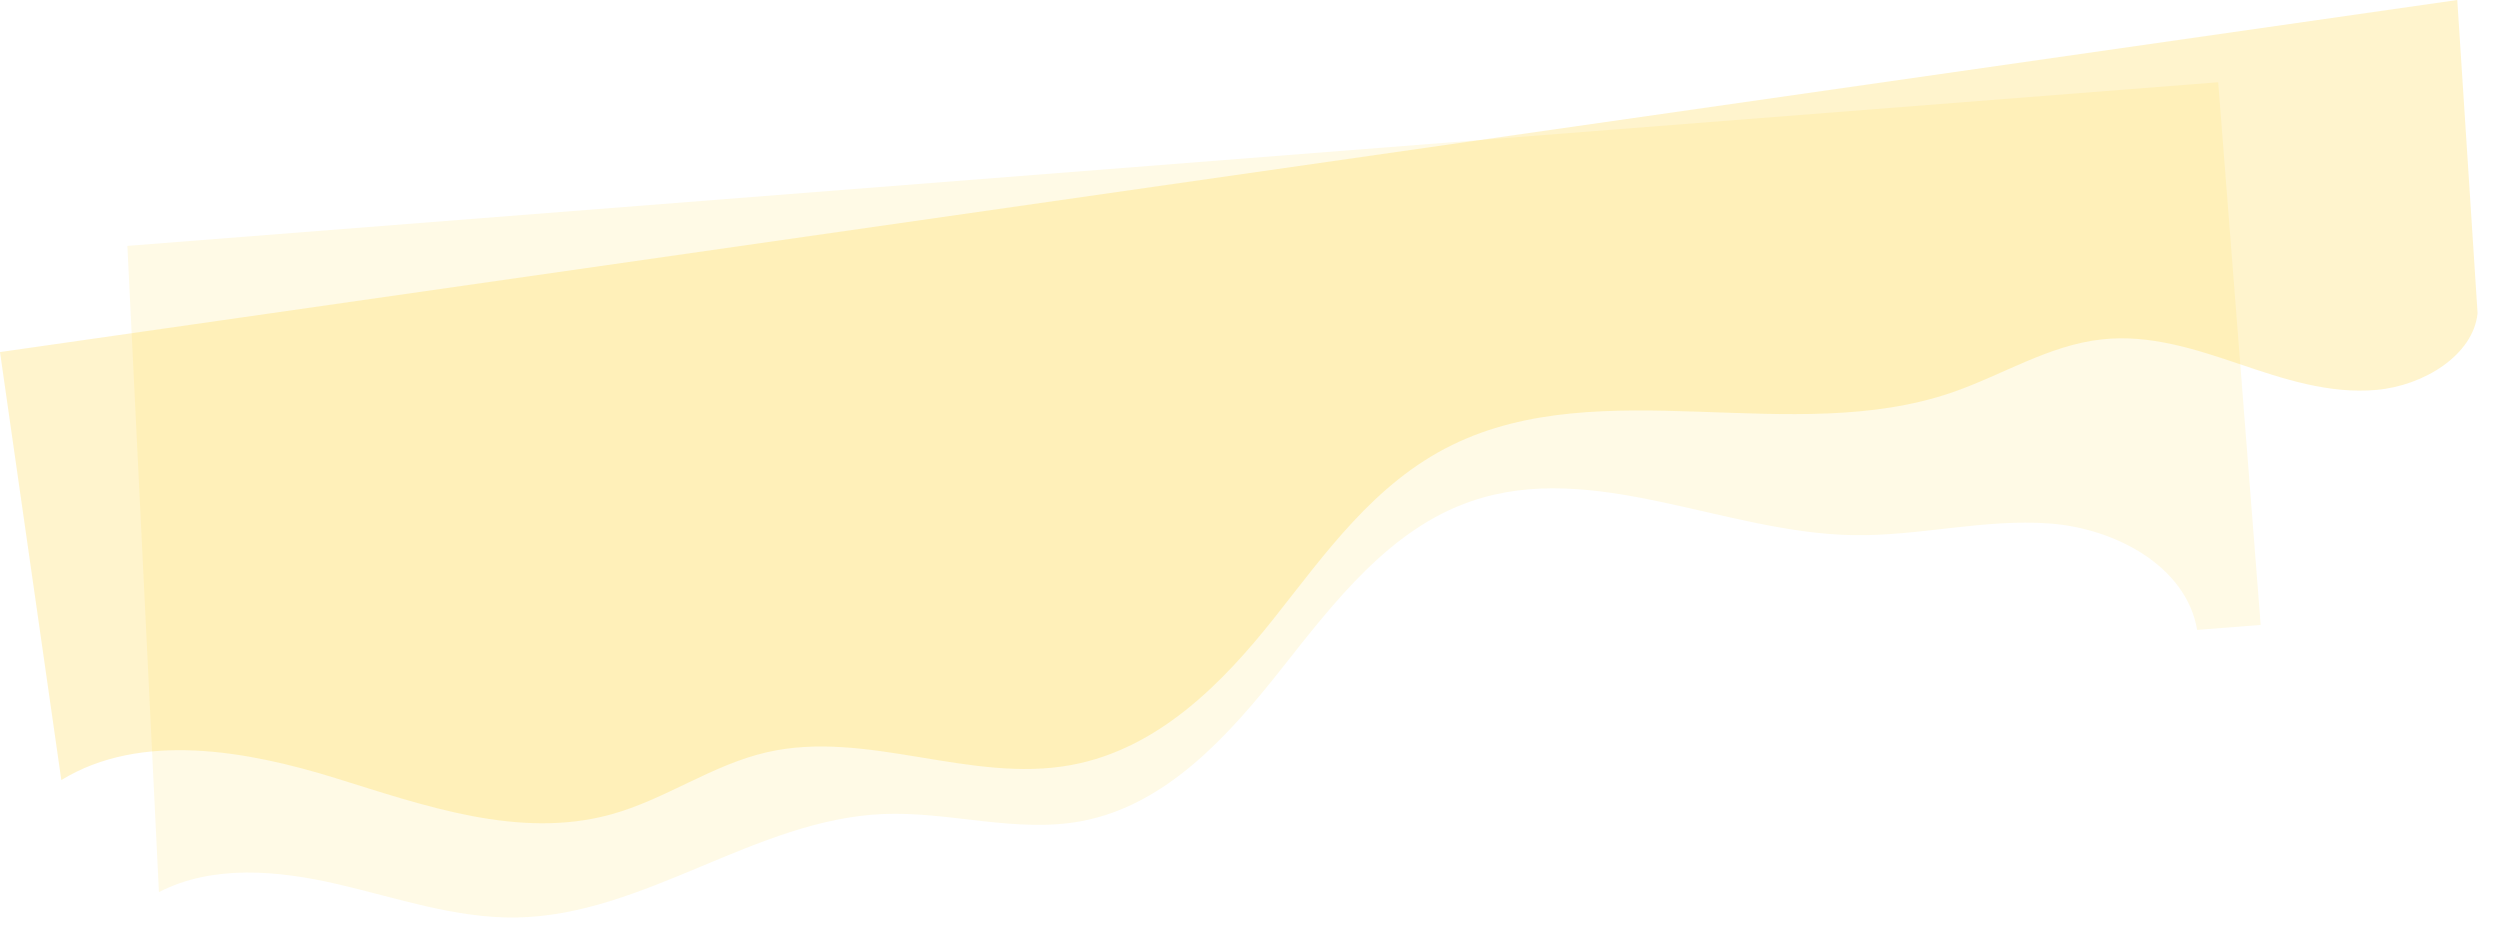 <svg width="2397" height="907" viewBox="0 0 2397 907" fill="none" xmlns="http://www.w3.org/2000/svg">
	<path d="M2375.5 300.362C2371.37 340.408 2324.11 369.779 2278.54 373.846C2232.97 377.914 2189.06 363.247 2147.01 348.998C2104.96 334.749 2060.7 320.338 2015.27 325.411C1964.08 330.967 1919.6 359.87 1871.13 376.457C1718.35 428.672 1536.21 356.271 1392.48 426.575C1317.52 463.23 1270.45 531.138 1221.27 593.091C1172.1 655.044 1110.5 718.024 1027.26 733.472C930.253 751.474 831.403 699.242 735.284 721.253C682.413 733.376 637.85 766.599 585.645 780.916C497.625 805.083 406.661 772.372 321.663 746.053C236.666 719.735 134.94 701.25 58.795 747.921L0 337.566L2356.03 0L2375.5 300.362Z" fill="#FFC807" fill-opacity="0.2" />
	<path d="M152.384 855.351C204.208 828.676 266.775 834.555 323.635 847.71C380.496 860.866 436.768 880.636 495.224 879.692C617.753 877.708 724.287 785.607 846.766 780.487C910.453 777.836 974.616 799.121 1037.26 787.246C1118.19 771.921 1177.93 705.467 1228.7 641.214C1279.47 576.961 1332.58 507.395 1410.44 480.612C1527.79 440.251 1653.13 511.092 1777.17 513.11C1840.07 514.123 1902.74 497.231 1965.35 501.926C2027.95 506.621 2096.16 542.603 2106.65 603.934L2167.54 599.168L2126.81 78.858L122.131 235.762L152.384 855.351Z" fill="#FFC807" fill-opacity="0.1" />
</svg>

